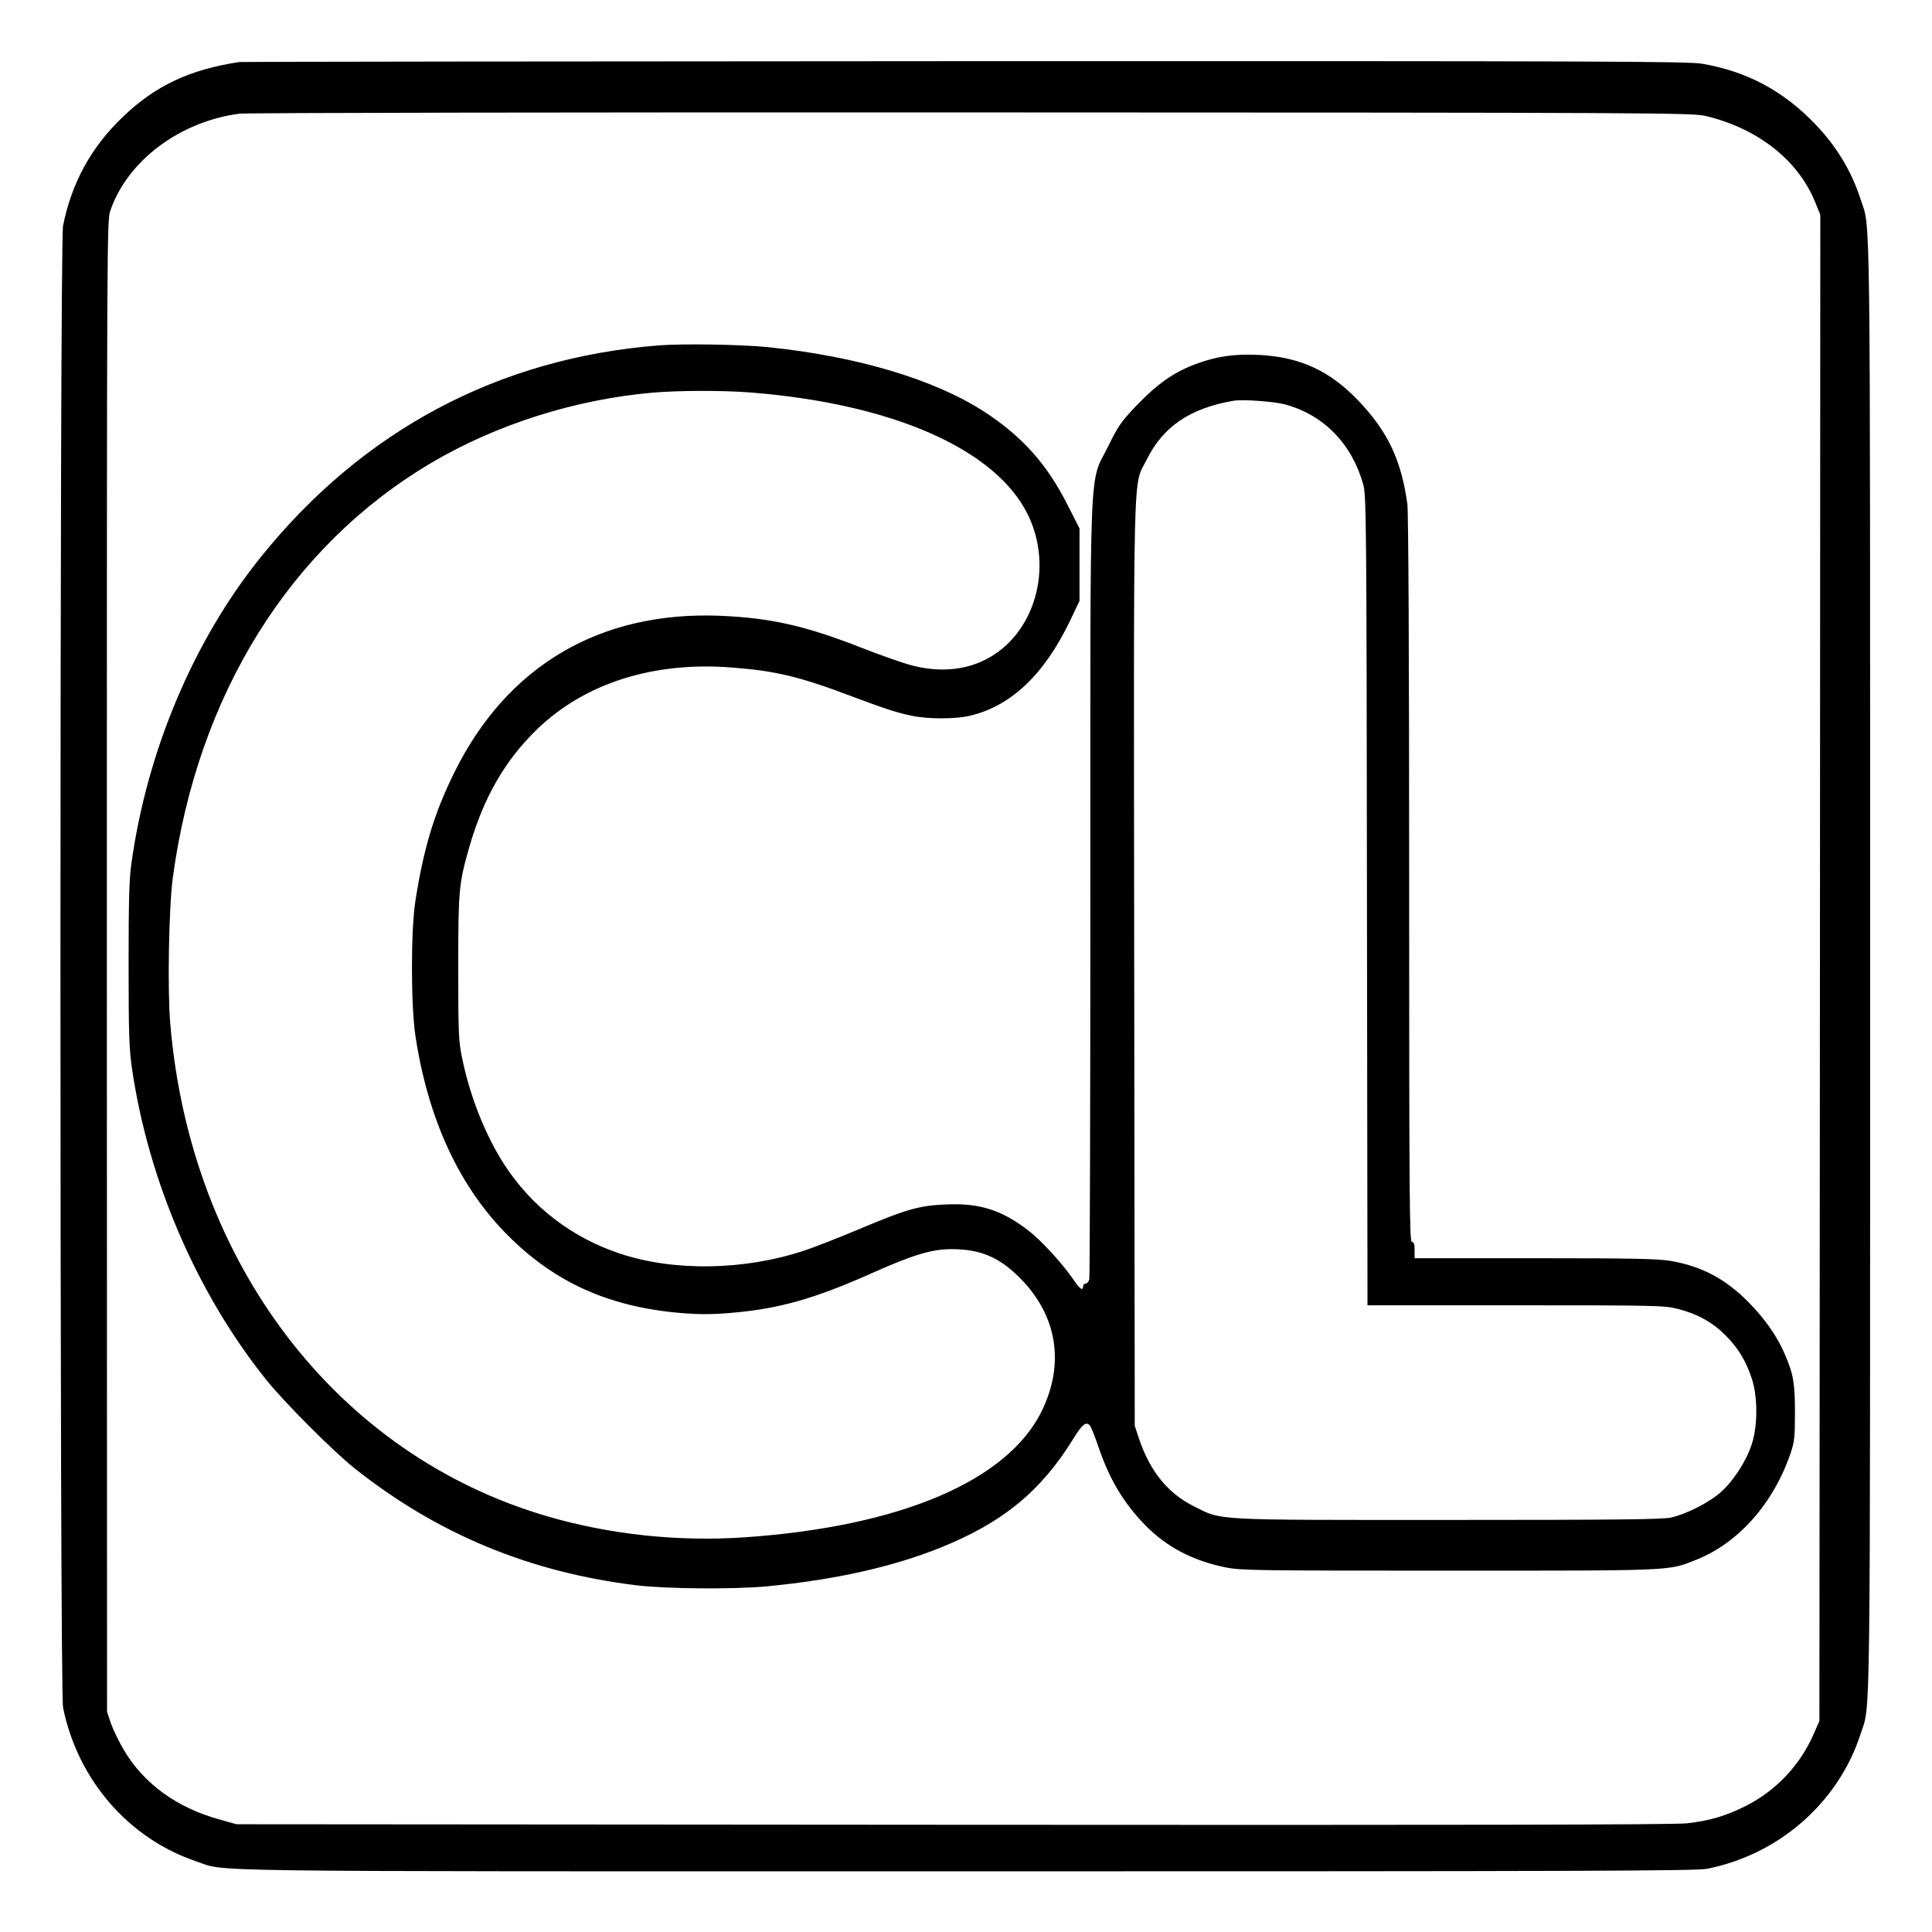 <?xml version="1.0" standalone="no"?>
<!DOCTYPE svg PUBLIC "-//W3C//DTD SVG 20010904//EN"
 "http://www.w3.org/TR/2001/REC-SVG-20010904/DTD/svg10.dtd">
<svg version="1.0" xmlns="http://www.w3.org/2000/svg"
 width="2048pt" height="2048pt" viewBox="0 0 2048 2048"
 preserveAspectRatio="xMidYMid meet">
<g transform="translate(0,2048) scale(0.192,-0.192)"
fill="#000000" stroke="none">
<path d="M1320 10324 c-272 -41 -463 -131 -640 -301 -176 -167 -284 -364 -332
-603 -19 -96 -19 -8084 0 -8180 80 -398 361 -723 733 -849 180 -60 -136 -56
4249 -56 3399 0 4036 2 4095 14 398 79 726 367 848 746 55 171 52 -100 52
4235 0 4335 3 4064 -52 4235 -51 157 -132 292 -250 415 -175 184 -378 293
-627 335 -78 13 -557 15 -4070 14 -2189 -1 -3992 -3 -4006 -5z m8099 -298
c285 -69 504 -240 600 -469 l31 -76 -2 -4158 -3 -4158 -33 -75 c-75 -171 -208
-311 -377 -396 -110 -54 -196 -80 -323 -94 -69 -8 -1242 -10 -4052 -8 l-3955
3 -96 27 c-232 64 -415 197 -524 381 -27 45 -59 111 -72 147 l-22 65 -1 4116
c0 4110 0 4116 20 4175 95 274 383 490 712 533 35 5 1854 8 4043 7 3800 -1
3983 -2 4054 -20z M3640 8760 c-886 -69 -1637 -468 -2201 -1170 -371 -461
-628 -1071 -714 -1694 -12 -84 -15 -212 -15 -555 0 -387 3 -463 19 -576 91
-618 357 -1236 739 -1714 100 -125 372 -398 492 -493 457 -362 965 -572 1555
-644 169 -20 540 -23 725 -5 371 36 685 106 950 212 344 138 556 311 735 601
49 80 70 97 91 76 7 -7 29 -62 49 -121 60 -177 140 -311 259 -432 118 -120
261 -195 443 -232 82 -17 171 -18 1233 -18 1257 0 1210 -2 1367 61 231 92 425
311 519 588 21 61 24 88 24 222 0 164 -8 213 -56 324 -42 99 -110 196 -204
291 -126 126 -254 194 -425 224 -73 12 -200 15 -751 15 l-664 0 0 45 c0 33 -4
45 -15 45 -13 0 -15 229 -15 2003 0 1242 -4 2029 -10 2072 -34 243 -108 399
-269 568 -159 167 -322 242 -548 254 -136 7 -236 -7 -353 -51 -119 -44 -212
-110 -325 -228 -85 -89 -102 -114 -155 -222 -109 -223 -100 9 -100 -2451 0
-1171 -3 -2140 -6 -2152 -4 -13 -13 -23 -20 -23 -8 0 -14 -7 -14 -15 0 -27
-18 -16 -50 32 -61 90 -182 223 -254 277 -145 112 -268 151 -451 143 -149 -6
-218 -25 -490 -140 -110 -46 -243 -98 -295 -115 -332 -110 -719 -116 -1019
-16 -266 89 -486 259 -636 490 -106 164 -191 379 -234 591 -19 92 -21 136 -21
496 0 430 3 464 61 667 79 274 197 479 375 651 264 255 645 375 1078 340 237
-18 374 -51 651 -156 184 -69 256 -93 338 -110 87 -19 244 -19 322 0 228 54
411 228 554 527 l51 107 0 200 0 200 -65 128 c-114 227 -252 381 -463 518
-276 178 -703 305 -1192 355 -149 15 -465 20 -600 10z m501 -260 c788 -62
1359 -314 1535 -677 142 -293 36 -659 -231 -796 -119 -62 -262 -73 -411 -34
-49 13 -172 56 -274 96 -313 123 -504 166 -785 178 -662 26 -1174 -275 -1465
-862 -113 -228 -171 -420 -217 -715 -25 -164 -25 -577 1 -745 70 -460 243
-833 511 -1100 258 -259 557 -393 948 -427 107 -9 171 -9 281 0 264 22 461 77
783 221 227 101 327 131 437 131 158 0 263 -44 377 -159 206 -207 249 -472
120 -736 -190 -385 -781 -637 -1641 -696 -364 -25 -742 15 -1088 116 -1162
339 -1971 1397 -2082 2721 -16 188 -8 638 14 804 136 1009 647 1830 1427 2291
358 212 796 351 1224 388 145 12 381 13 536 1z m2953 -66 c214 -57 371 -219
433 -444 16 -61 18 -200 20 -2297 l3 -2233 819 0 c782 0 821 -1 895 -20 106
-27 190 -73 262 -145 69 -69 113 -140 146 -240 33 -101 33 -260 -1 -364 -31
-93 -102 -203 -172 -264 -63 -56 -189 -120 -274 -139 -48 -10 -292 -13 -1230
-13 -1317 0 -1245 -4 -1405 76 -143 72 -241 193 -302 374 l-23 70 -3 2553 c-3
2847 -8 2625 69 2781 90 182 239 284 479 325 48 9 226 -4 284 -20z"/>
</g>
</svg>
